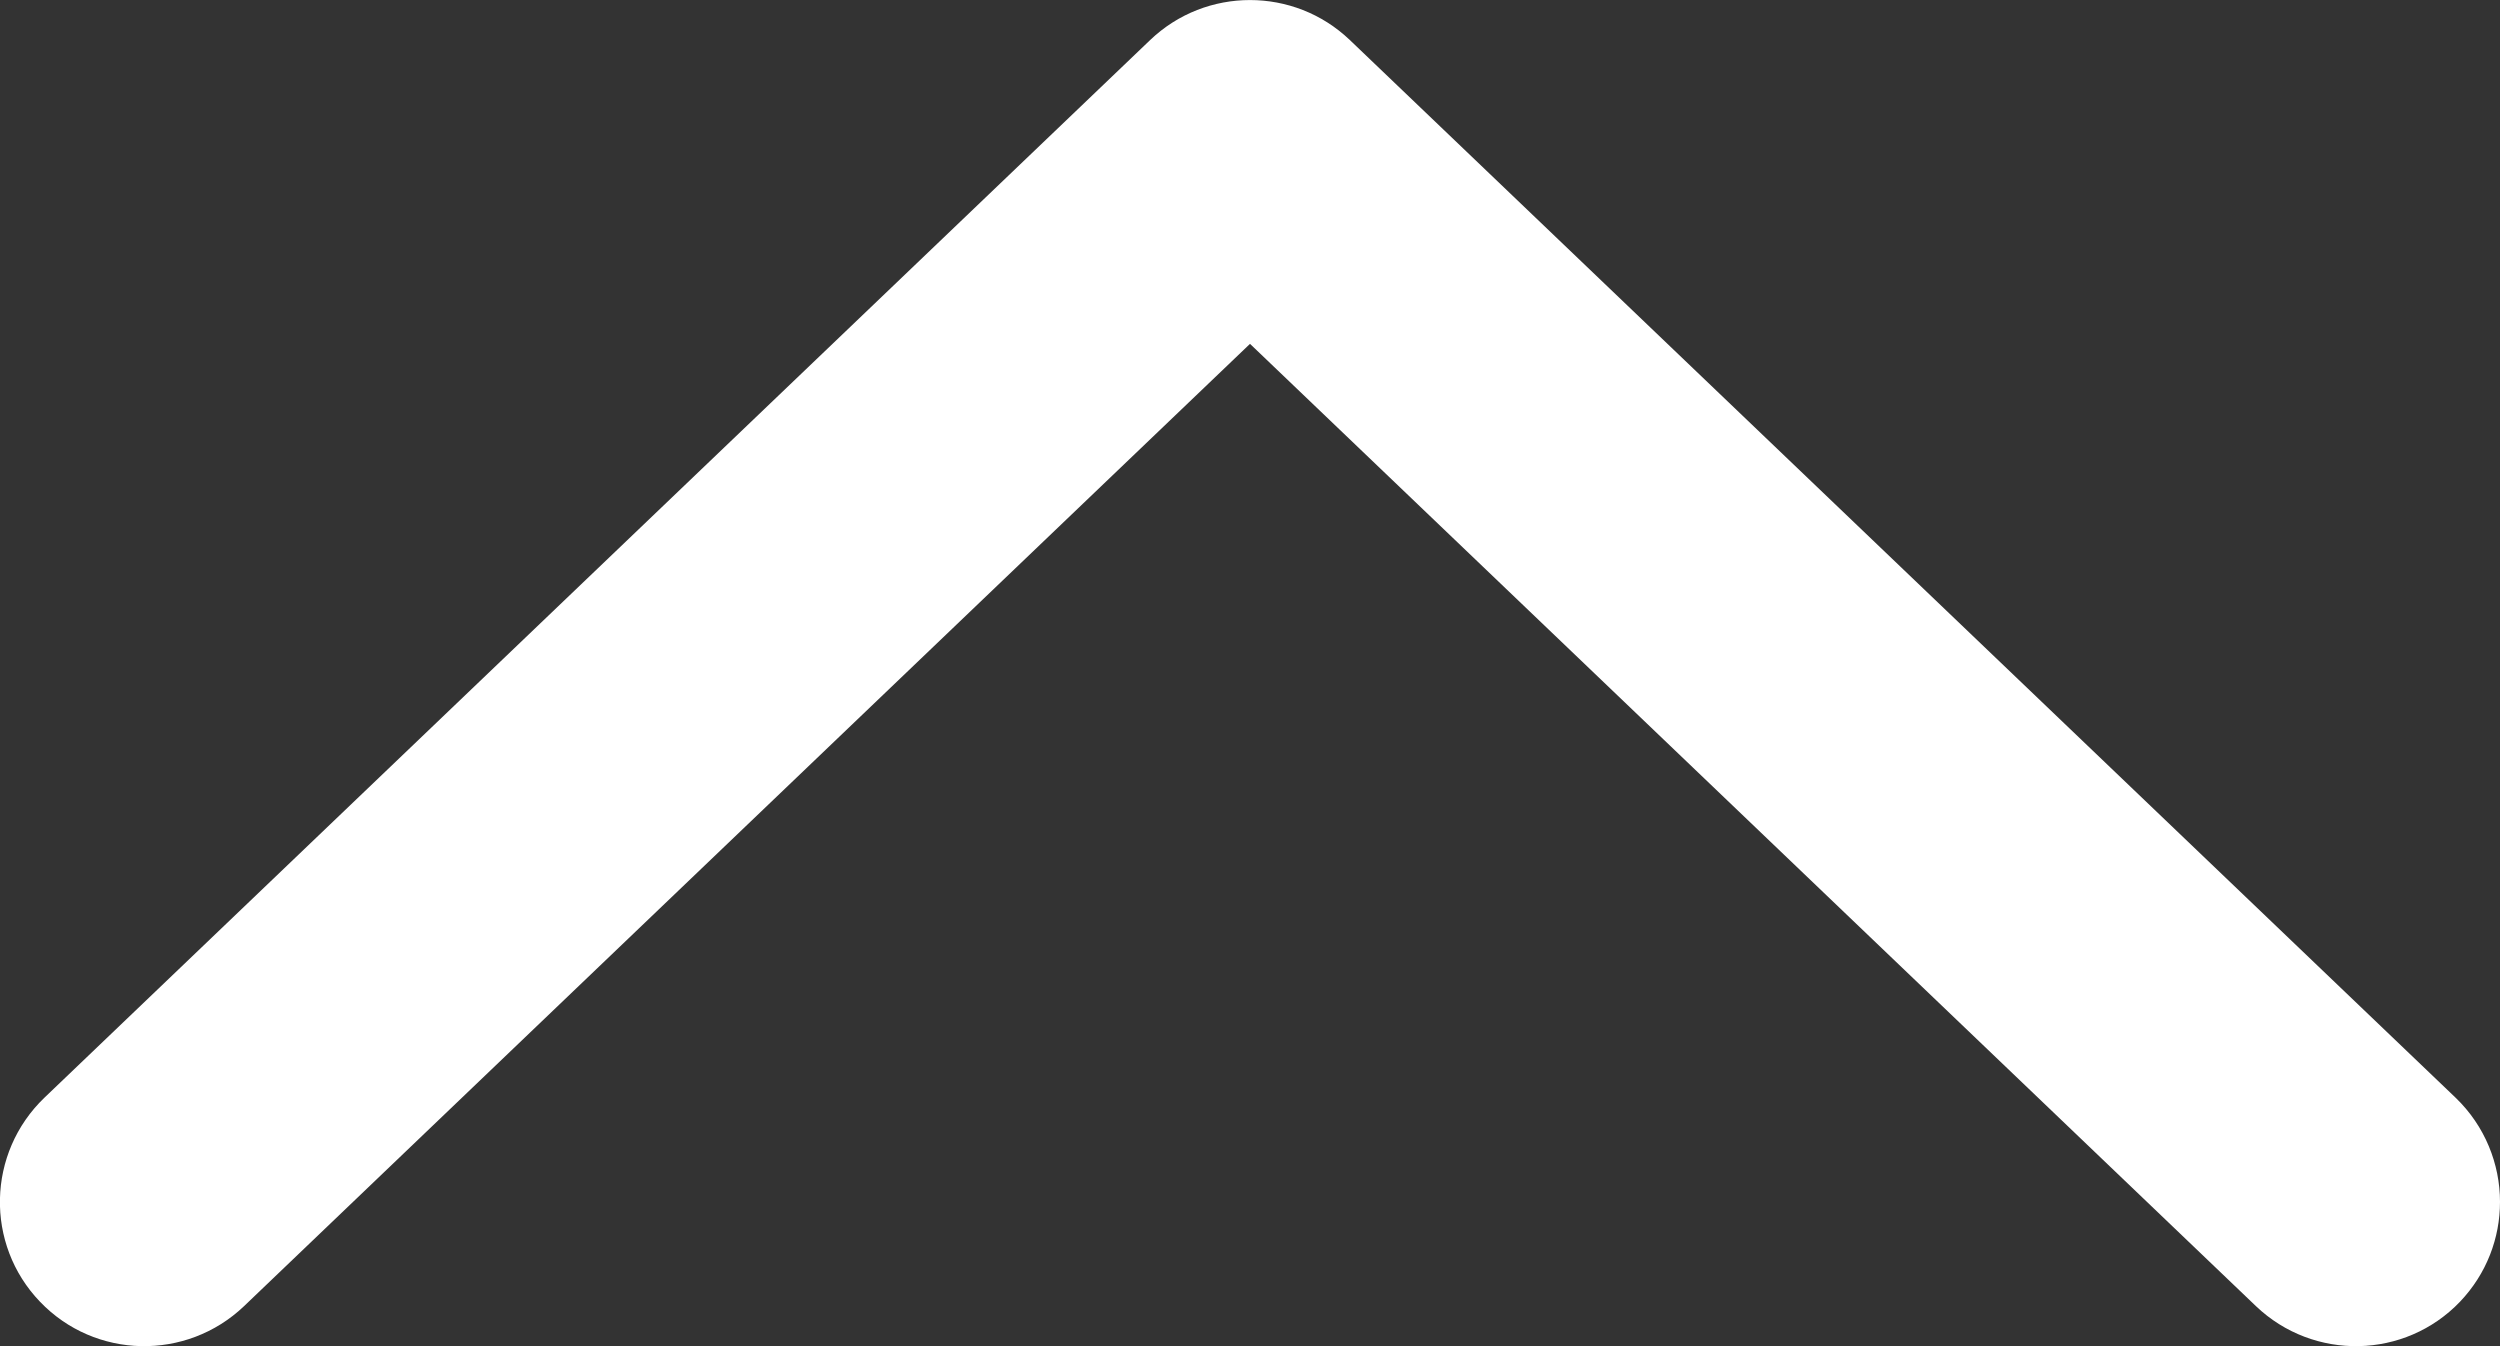 <?xml version="1.0" encoding="UTF-8" standalone="no"?>
<svg width="13px" height="7px" viewBox="0 0 13 7" version="1.1" xmlns="http://www.w3.org/2000/svg" xmlns:xlink="http://www.w3.org/1999/xlink">
    <rect x="0" y="0" width="13" height="7" fill="#333333" stroke="none"/>
    <!-- Generator: Sketch 40.3 (33839) - http://www.bohemiancoding.com/sketch -->
    <title>Arrow</title>
    <desc>Created with Sketch.</desc>
    <defs></defs>
    <g id="Symbols" stroke="none" stroke-width="1" fill="none" fill-rule="evenodd">
        <g id="Arrow" fill="#FFFFFF">
            <path d="M3.231,9.792 C2.932,9.506 2.922,9.031 3.208,8.731 L8.212,3.5 L3.208,-1.731 C2.922,-2.031 2.932,-2.506 3.231,-2.792 C3.53,-3.079 4.005,-3.068 4.292,-2.769 L9.792,2.981 C10.069,3.271 10.069,3.729 9.792,4.019 L4.292,9.769 C4.145,9.922 3.947,10 3.75,10 C3.563,10 3.377,9.931 3.231,9.792 Z" id="Icon/Right" transform="translate(6.5, 3.5) rotate(-90) translate(-6.5, -3.5) "></path>
        </g>
    </g>
</svg>